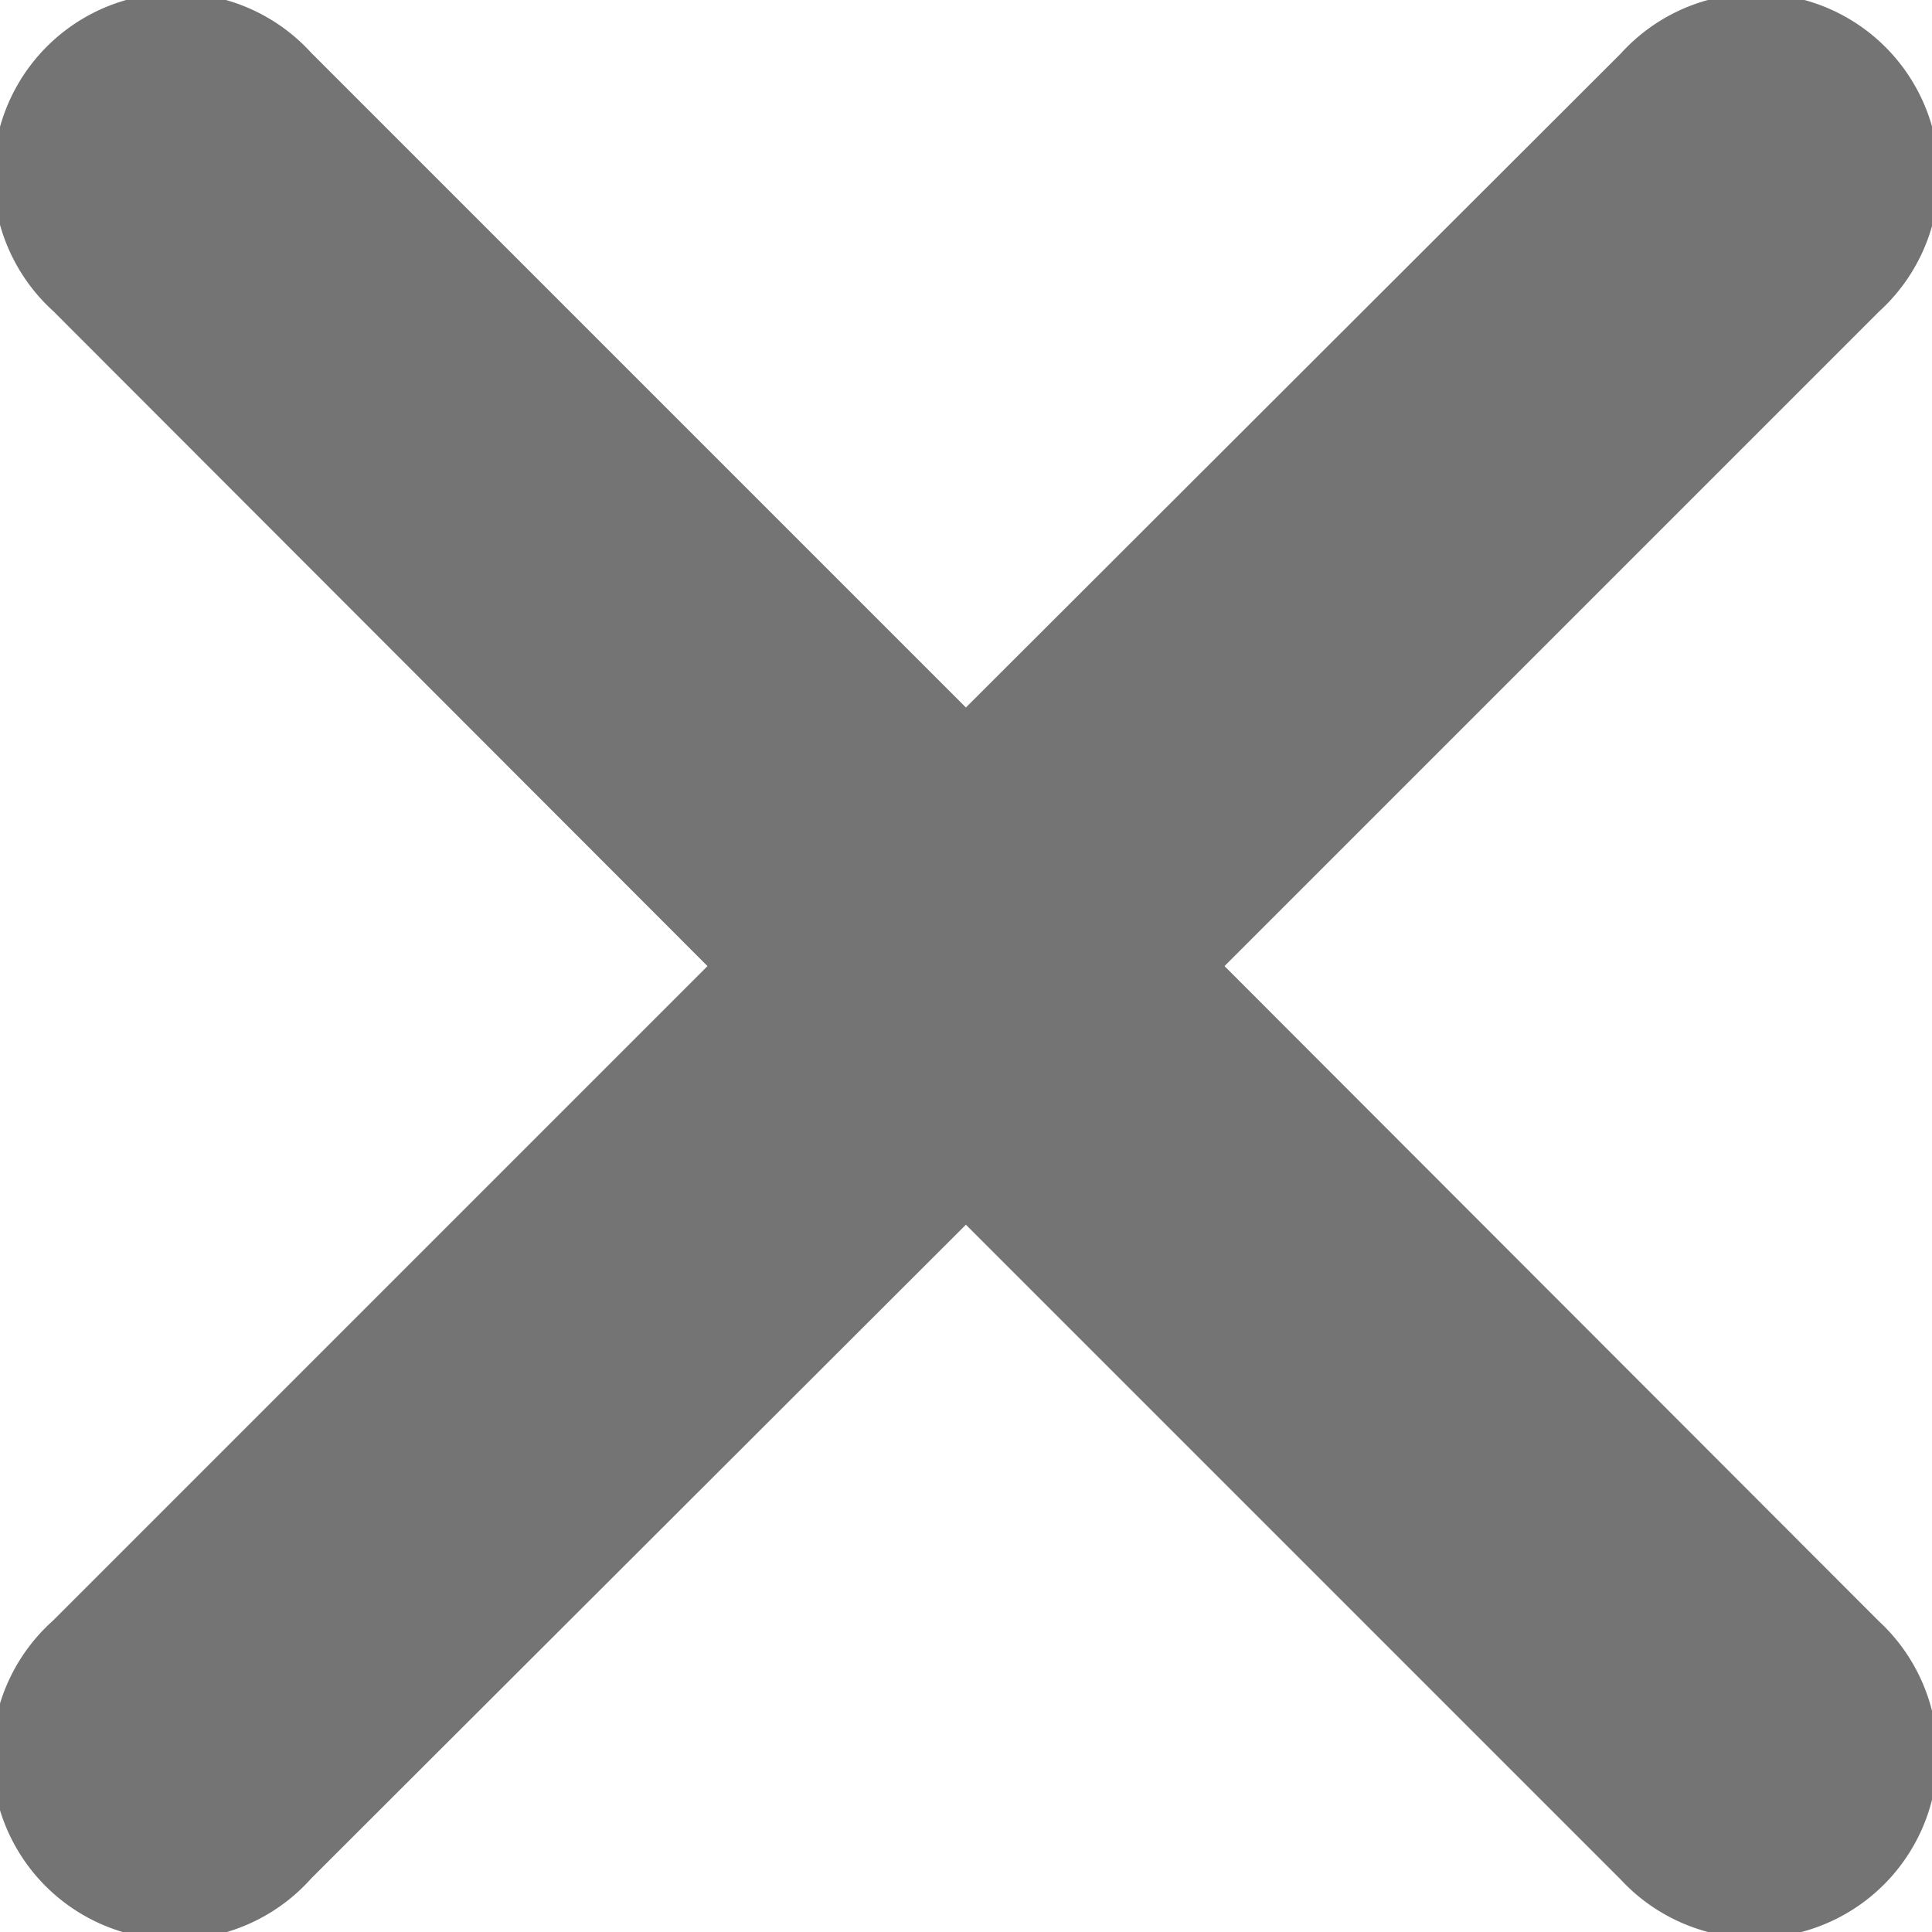 <svg xmlns="http://www.w3.org/2000/svg" width="10.033" height="10.034" viewBox="0 0 10.033 10.034">
  <path id="Path_26" data-name="Path 26" d="M7.343,6l3.4-3.4A.949.949,0,1,0,9.4,1.262L6,4.657l-3.4-3.4A.949.949,0,1,0,1.262,2.6L4.658,6l-3.4,3.4A.949.949,0,1,0,2.6,10.738L6,7.343l3.4,3.4A.949.949,0,1,0,10.739,9.4Z" transform="translate(-0.984 -0.983)" fill="#747474"/>
</svg>
